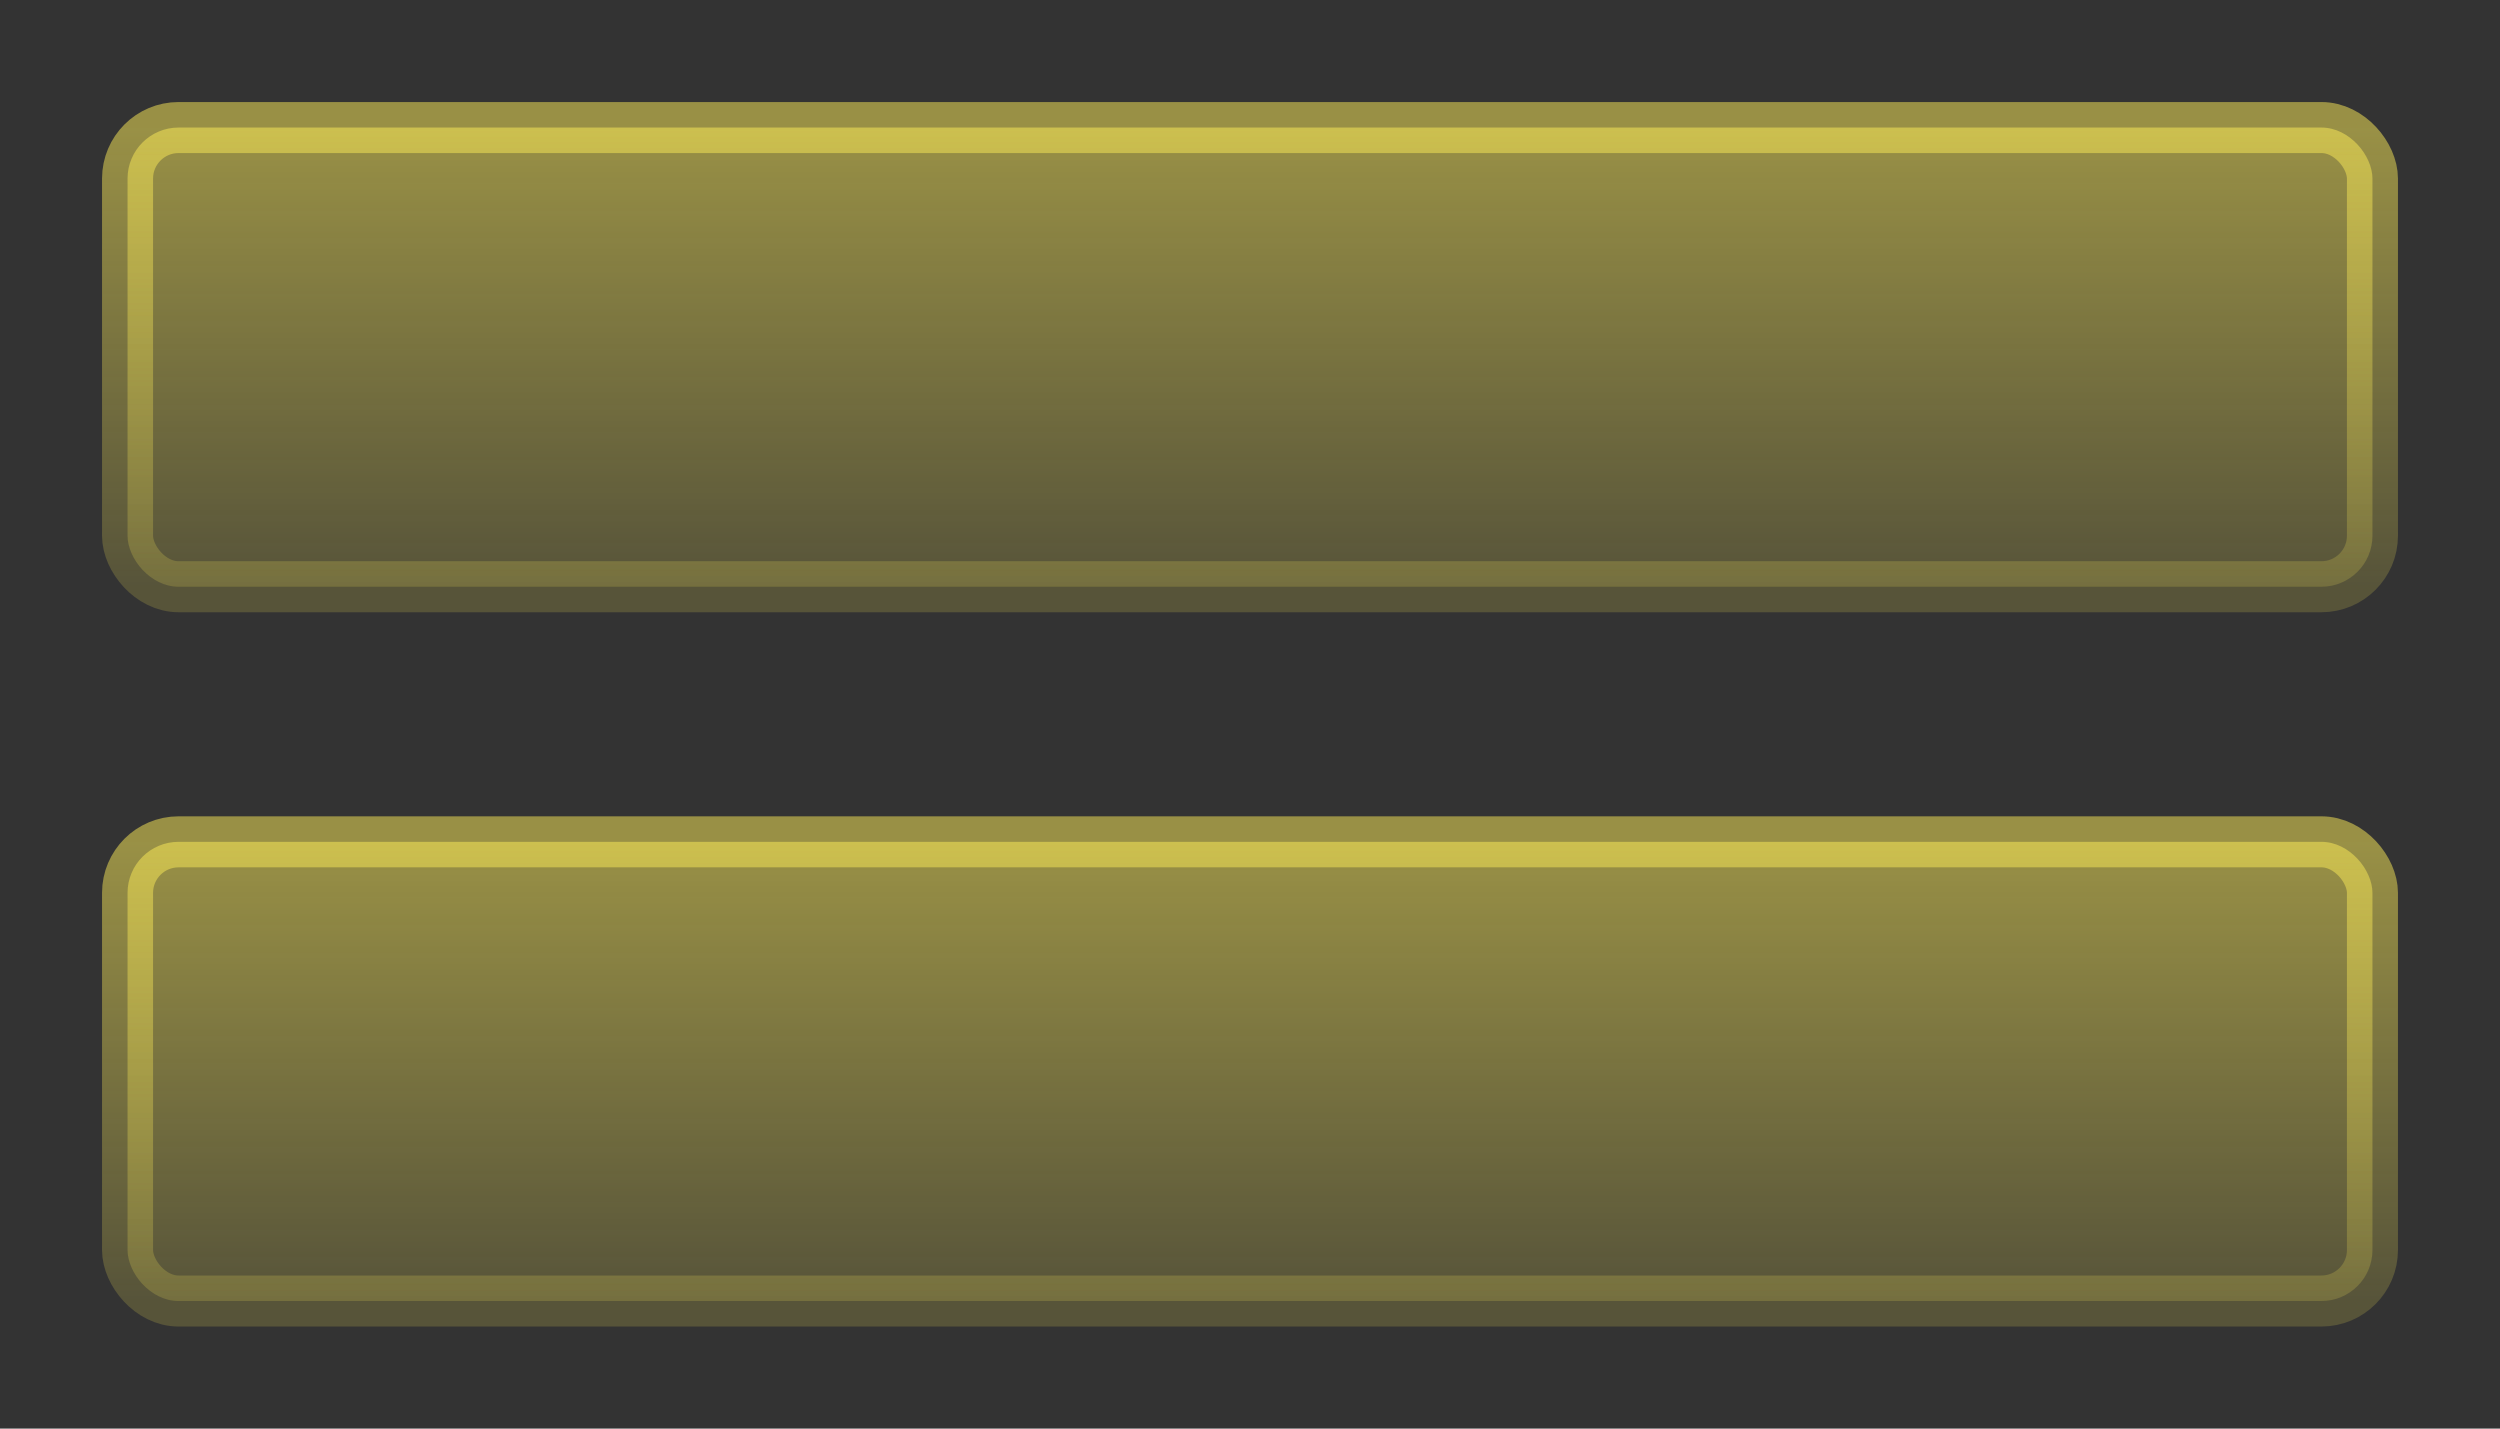 <svg width="49" height="28" fill="none" xmlns="http://www.w3.org/2000/svg"><rect width="100%" height="100%" fill="#333333" stroke="none"/><rect x="2.5" y="2.5" width="44" height="9" rx="1" fill="url(#a)" fill-opacity=".5"/><rect x="2.5" y="2.5" width="44" height="9" rx="1" stroke="url(#b)" stroke-opacity=".5"/><rect x="2.5" y="16.5" width="44" height="9" rx="1" fill="url(#c)" fill-opacity=".5"/><rect x="2.5" y="16.5" width="44" height="9" rx="1" stroke="url(#d)" stroke-opacity=".5"/><defs><linearGradient id="a" x1="24.5" y1="2.5" x2="24.5" y2="11.5" gradientUnits="userSpaceOnUse"><stop stop-color="#FFEE58"/><stop offset="1" stop-color="#FFEE58" stop-opacity=".35"/></linearGradient><linearGradient id="b" x1="24.5" y1="2.5" x2="24.5" y2="11.5" gradientUnits="userSpaceOnUse"><stop stop-color="#FFEE58"/><stop offset="1" stop-color="#FFEE58" stop-opacity=".35"/></linearGradient><linearGradient id="c" x1="24.5" y1="16.5" x2="24.5" y2="25.5" gradientUnits="userSpaceOnUse"><stop stop-color="#FFEE58"/><stop offset="1" stop-color="#FFEE58" stop-opacity=".35"/></linearGradient><linearGradient id="d" x1="24.5" y1="16.5" x2="24.5" y2="25.5" gradientUnits="userSpaceOnUse"><stop stop-color="#FFEE58"/><stop offset="1" stop-color="#FFEE58" stop-opacity=".35"/></linearGradient></defs></svg>